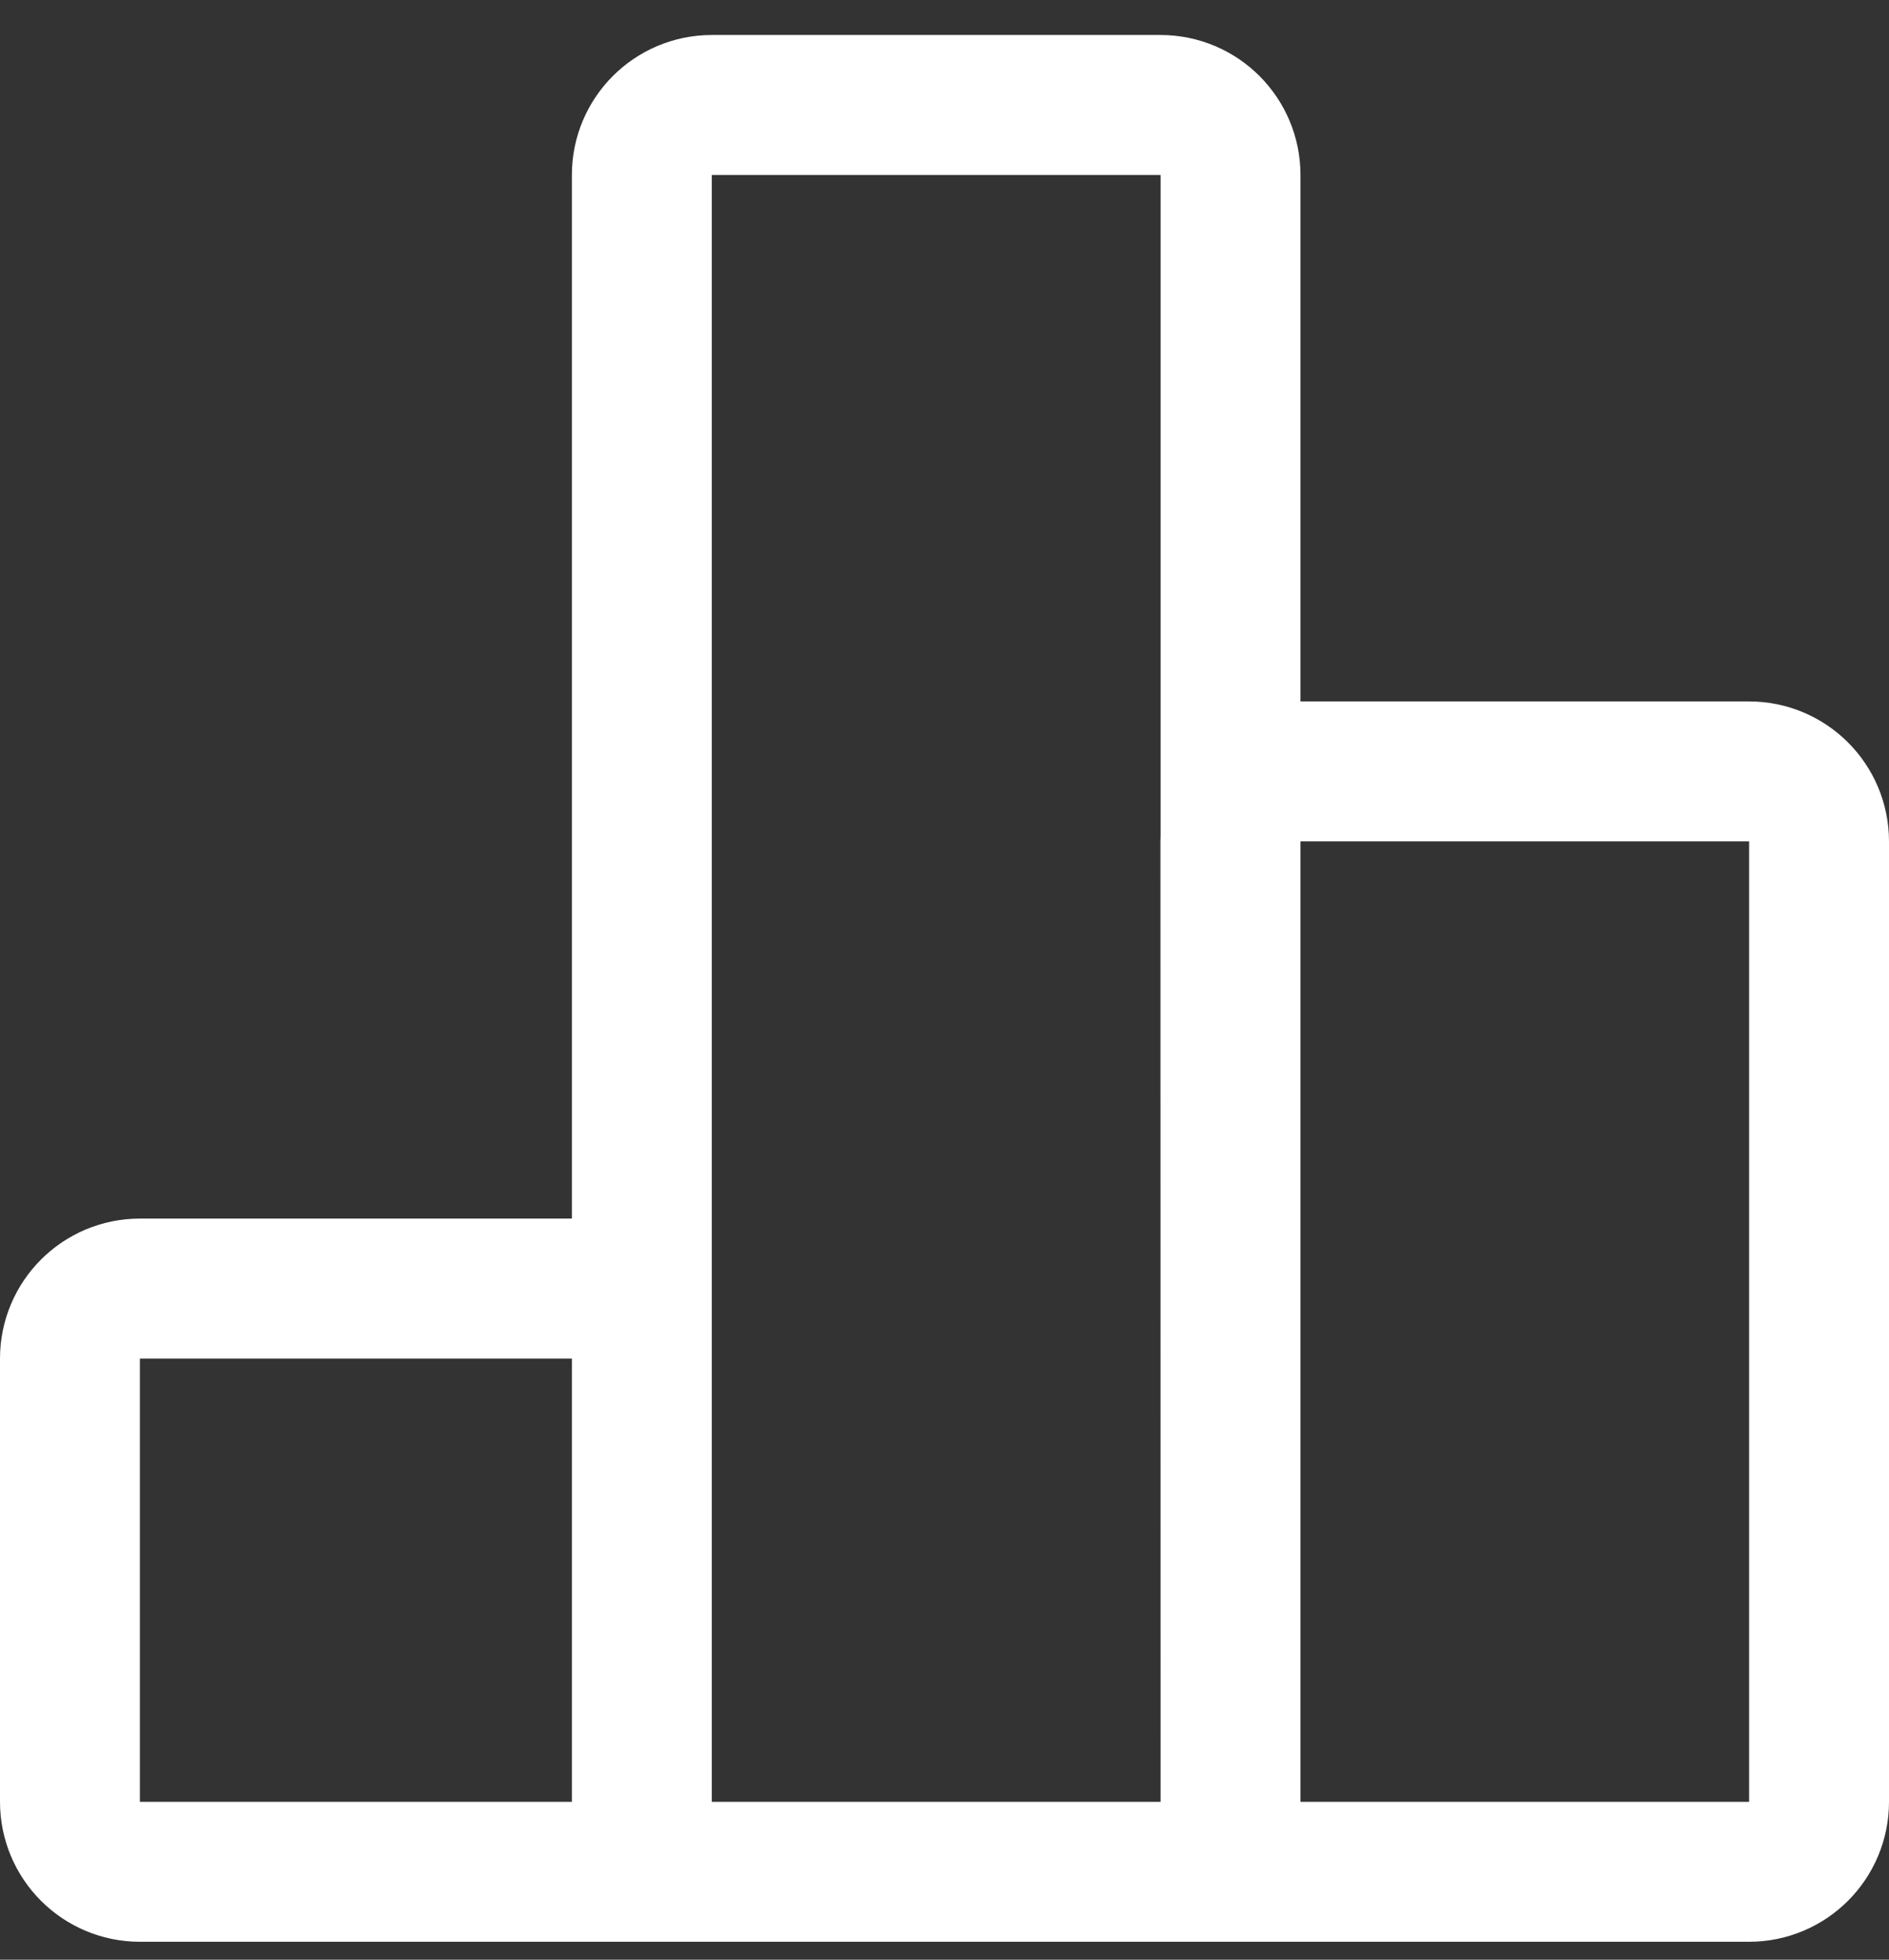 <svg width="27" height="28" viewBox="0 0 27 28" fill="none" xmlns="http://www.w3.org/2000/svg">
<rect x="0" y="0" width="27" height="28" fill="#333333" stroke="none"/>
<path d="M17.588 26.744V2.5C17.588 1.948 17.14 1.5 16.588 1.5H10.174C9.622 1.5 9.174 1.948 9.174 2.5V26.744M17.588 26.744L17.586 12.022C17.586 11.47 18.034 11.022 18.586 11.022H25C25.552 11.022 26 11.47 26 12.022V25.744C26 26.297 25.552 26.744 25 26.744H17.588ZM17.588 26.744H9.174M9.174 26.744V19.411C9.174 18.859 8.726 18.411 8.174 18.411H2C1.448 18.411 1 18.859 1 19.411V25.744C1 26.297 1.448 26.744 2 26.744H9.174Z" stroke="white" stroke-width="2" stroke-linecap="round" stroke-linejoin="round"/>
</svg>
